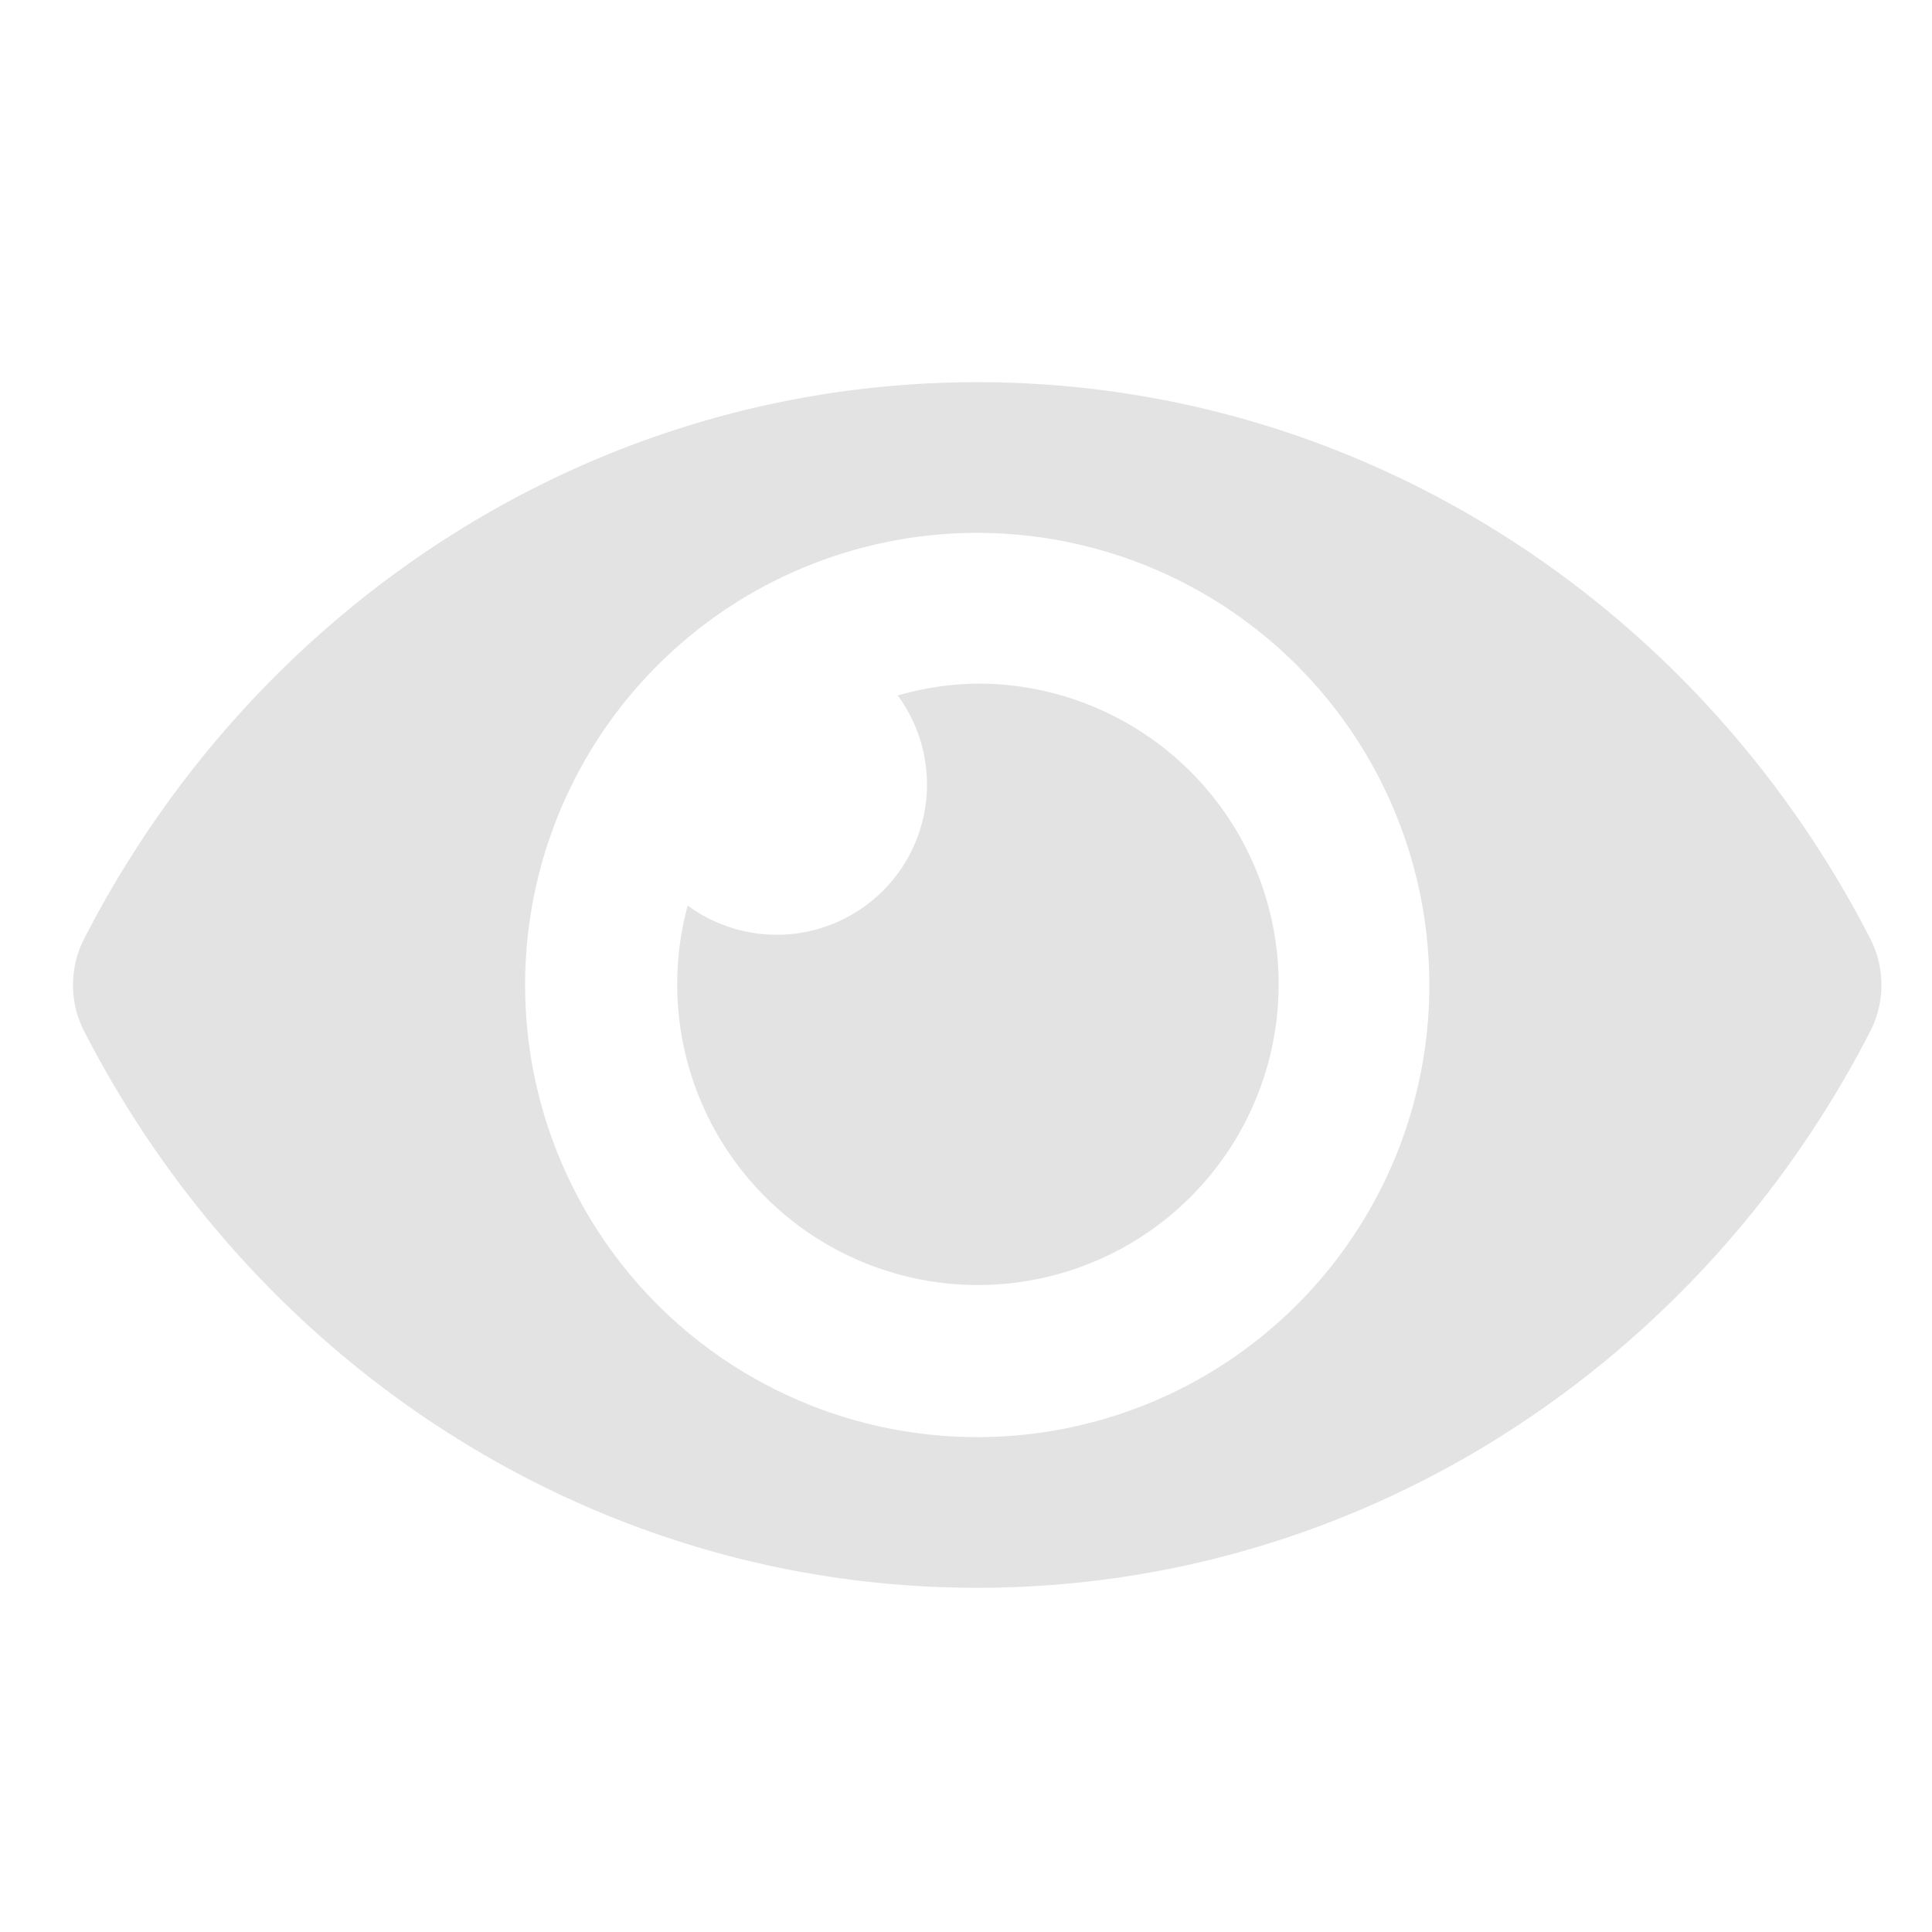 <?xml version="1.0" encoding="UTF-8" standalone="no"?>
<svg
   xmlns:dc="http://purl.org/dc/elements/1.1/"
   xmlns:cc="http://creativecommons.org/ns#"
   xmlns:rdf="http://www.w3.org/1999/02/22-rdf-syntax-ns#"
   xmlns:svg="http://www.w3.org/2000/svg"
   xmlns="http://www.w3.org/2000/svg"
   xmlns:sodipodi="http://sodipodi.sourceforge.net/DTD/sodipodi-0.dtd"
   xmlns:inkscape="http://www.inkscape.org/namespaces/inkscape"
   viewBox="0 0 3779.528 3779.527"
   version="1.1"
   id="svg4"
   sodipodi:docname="eye.svg"
   width="100cm"
   height="100cm"
   inkscape:export-filename="F:\DEV_SRC\RainboxUI\Icons\25w\w25_eye_r.png"
   inkscape:export-xdpi="0.63"
   inkscape:export-ydpi="0.63"
   inkscape:version="0.92.4 (5da689c313, 2019-01-14)">
  <defs
     id="defs8" />
  <sodipodi:namedview
     pagecolor="#ffffff"
     bordercolor="#666666"
     borderopacity="1"
     objecttolerance="10"
     gridtolerance="10"
     guidetolerance="10"
     inkscape:pageopacity="0"
     inkscape:pageshadow="2"
     inkscape:window-width="3378"
     inkscape:window-height="1417"
     id="namedview6"
     showgrid="false"
     inkscape:zoom="0.14134216"
     inkscape:cx="4388.6853"
     inkscape:cy="984.47697"
     inkscape:window-x="54"
     inkscape:window-y="-8"
     inkscape:window-maximized="1"
     inkscape:current-layer="svg4"
     units="cm" />
  <path
     d="M 3659.24,1837.254 C 3326.16,1187.37 2666.755,747.664 1911.719,747.664 c -755.036,0 -1414.625,440.013 -1747.521,1089.652 a 198.694,198.694 0 0 0 0,179.285 c 333.08,649.885 992.485,1089.59 1747.521,1089.59 755.036,0 1414.625,-440.012 1747.521,-1089.651 a 198.694,198.694 0 0 0 0,-179.285 z m -1747.521,974.121 a 884.448,884.448 0 1 1 884.447,-884.448 884.018,884.018 0 0 1 -884.447,884.448 z m 0,-1474.079 a 585.394,585.394 0 0 0 -155.454,23.278 293.895,293.895 0 0 1 -410.9,410.899 588.28,588.28 0 1 0 566.354,-434.177 z"
     id="path2"
     style="fill:#e3e3e3;fill-opacity:1;stroke-width:6.142"
     inkscape:connector-curvature="0"
     inkscape:export-filename="F:\DEV_SRC\RainboxUI\Icons\25w\w25_eye_l.png"
     inkscape:export-xdpi="0.63"
     inkscape:export-ydpi="0.63" />
</svg>
